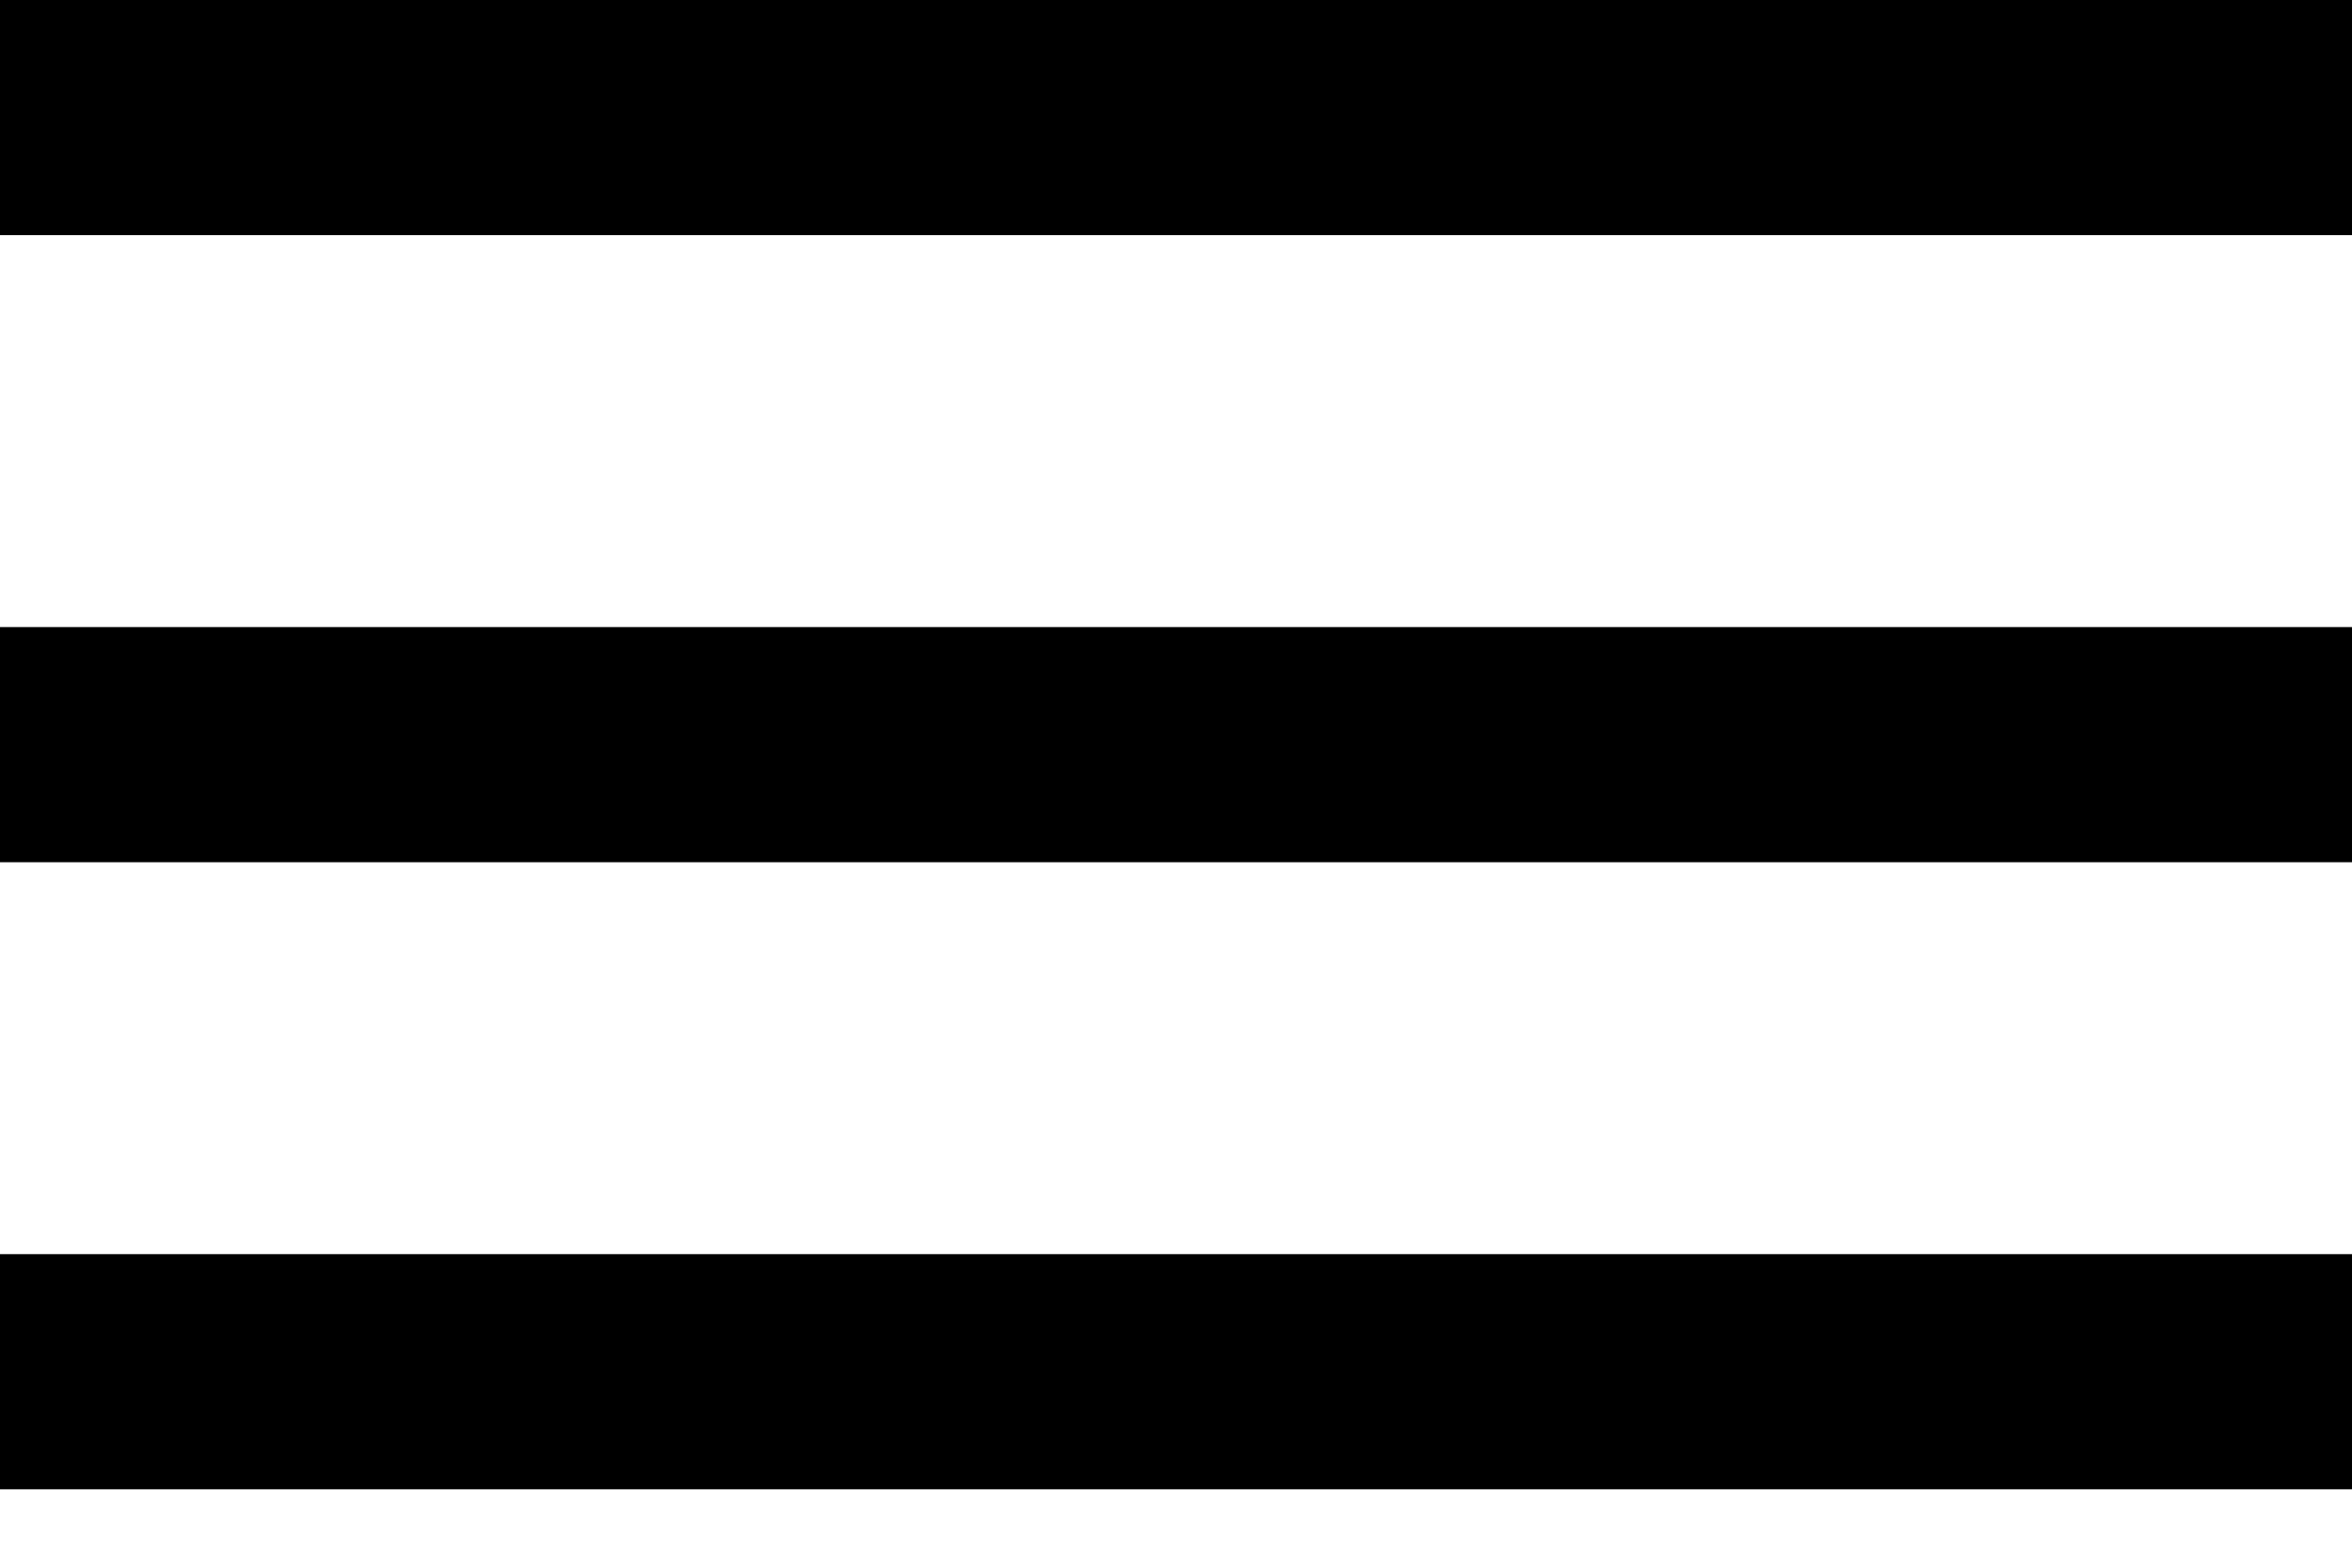 <svg width="30" height="20" viewBox="0 0 30 20" fill="none" xmlns="http://www.w3.org/2000/svg">
    <rect width="30" height="3" fill="black" />
    <rect y="8" width="30" height="3" fill="black" />
    <rect y="16" width="30" height="3" fill="black" />
</svg>